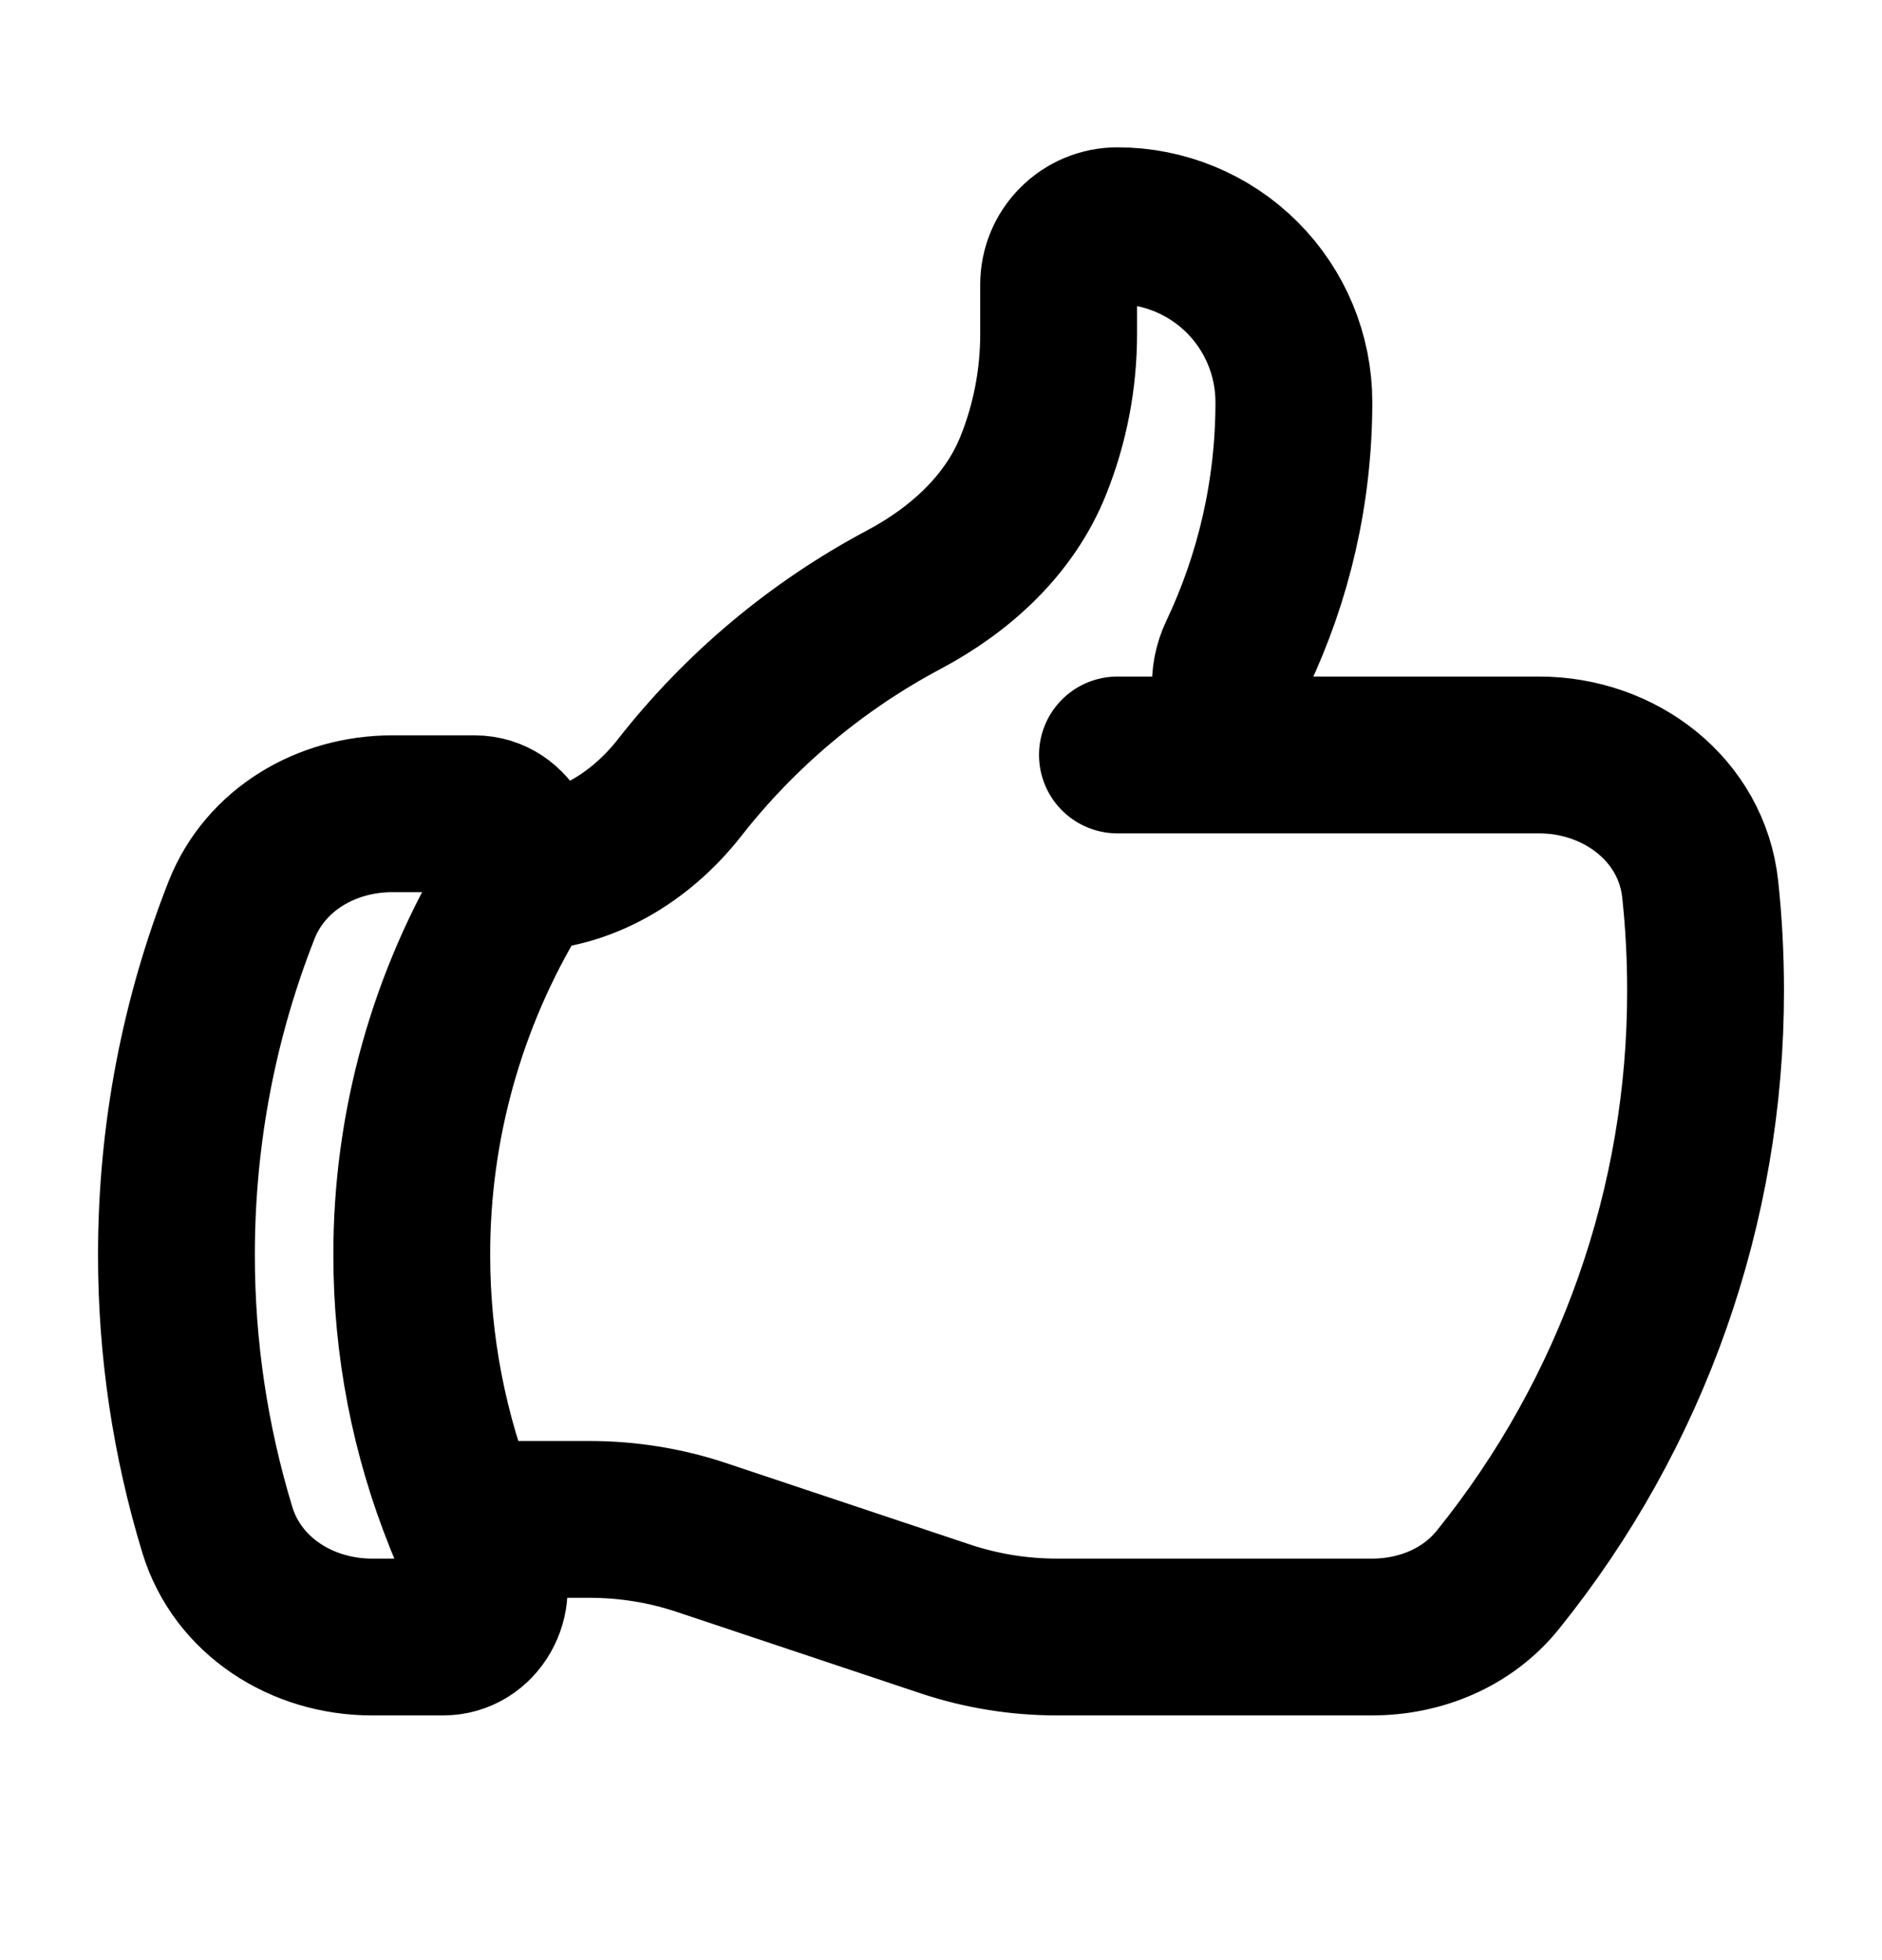 <svg width="24" height="25" viewBox="0 0 24 25" fill="none" xmlns="http://www.w3.org/2000/svg">
<g id="heroicons:hand-thumb-up">
<path id="Vector" d="M6.633 11.129C7.439 11.129 8.166 10.683 8.664 10.049C9.439 9.058 10.414 8.24 11.525 7.649C12.248 7.265 12.875 6.693 13.178 5.934C13.391 5.402 13.5 4.835 13.5 4.262V3.629C13.5 3.43 13.579 3.239 13.72 3.099C13.86 2.958 14.051 2.879 14.25 2.879C14.847 2.879 15.419 3.116 15.841 3.538C16.263 3.96 16.5 4.532 16.5 5.129C16.5 6.281 16.24 7.372 15.777 8.347C15.511 8.905 15.884 9.629 16.502 9.629M16.502 9.629H19.628C20.654 9.629 21.573 10.323 21.682 11.344C21.727 11.766 21.75 12.194 21.75 12.629C21.754 15.365 20.819 18.02 19.101 20.15C18.713 20.632 18.114 20.879 17.496 20.879H13.48C12.996 20.879 12.516 20.802 12.057 20.649L8.943 19.609C8.484 19.456 8.004 19.379 7.52 19.379H5.904C5.987 19.584 6.077 19.784 6.174 19.981C6.371 20.381 6.096 20.879 5.651 20.879H4.743C3.854 20.879 3.03 20.361 2.771 19.511C2.425 18.374 2.249 17.192 2.25 16.004C2.25 14.451 2.545 12.968 3.081 11.606C3.387 10.832 4.167 10.379 5 10.379H6.053C6.525 10.379 6.798 10.935 6.553 11.339C5.699 12.745 5.249 14.359 5.251 16.004C5.25 17.16 5.472 18.306 5.905 19.379M16.502 9.629H14.25" stroke="black" stroke-width="2" stroke-linecap="round" stroke-linejoin="round"/>
</g>
</svg>
